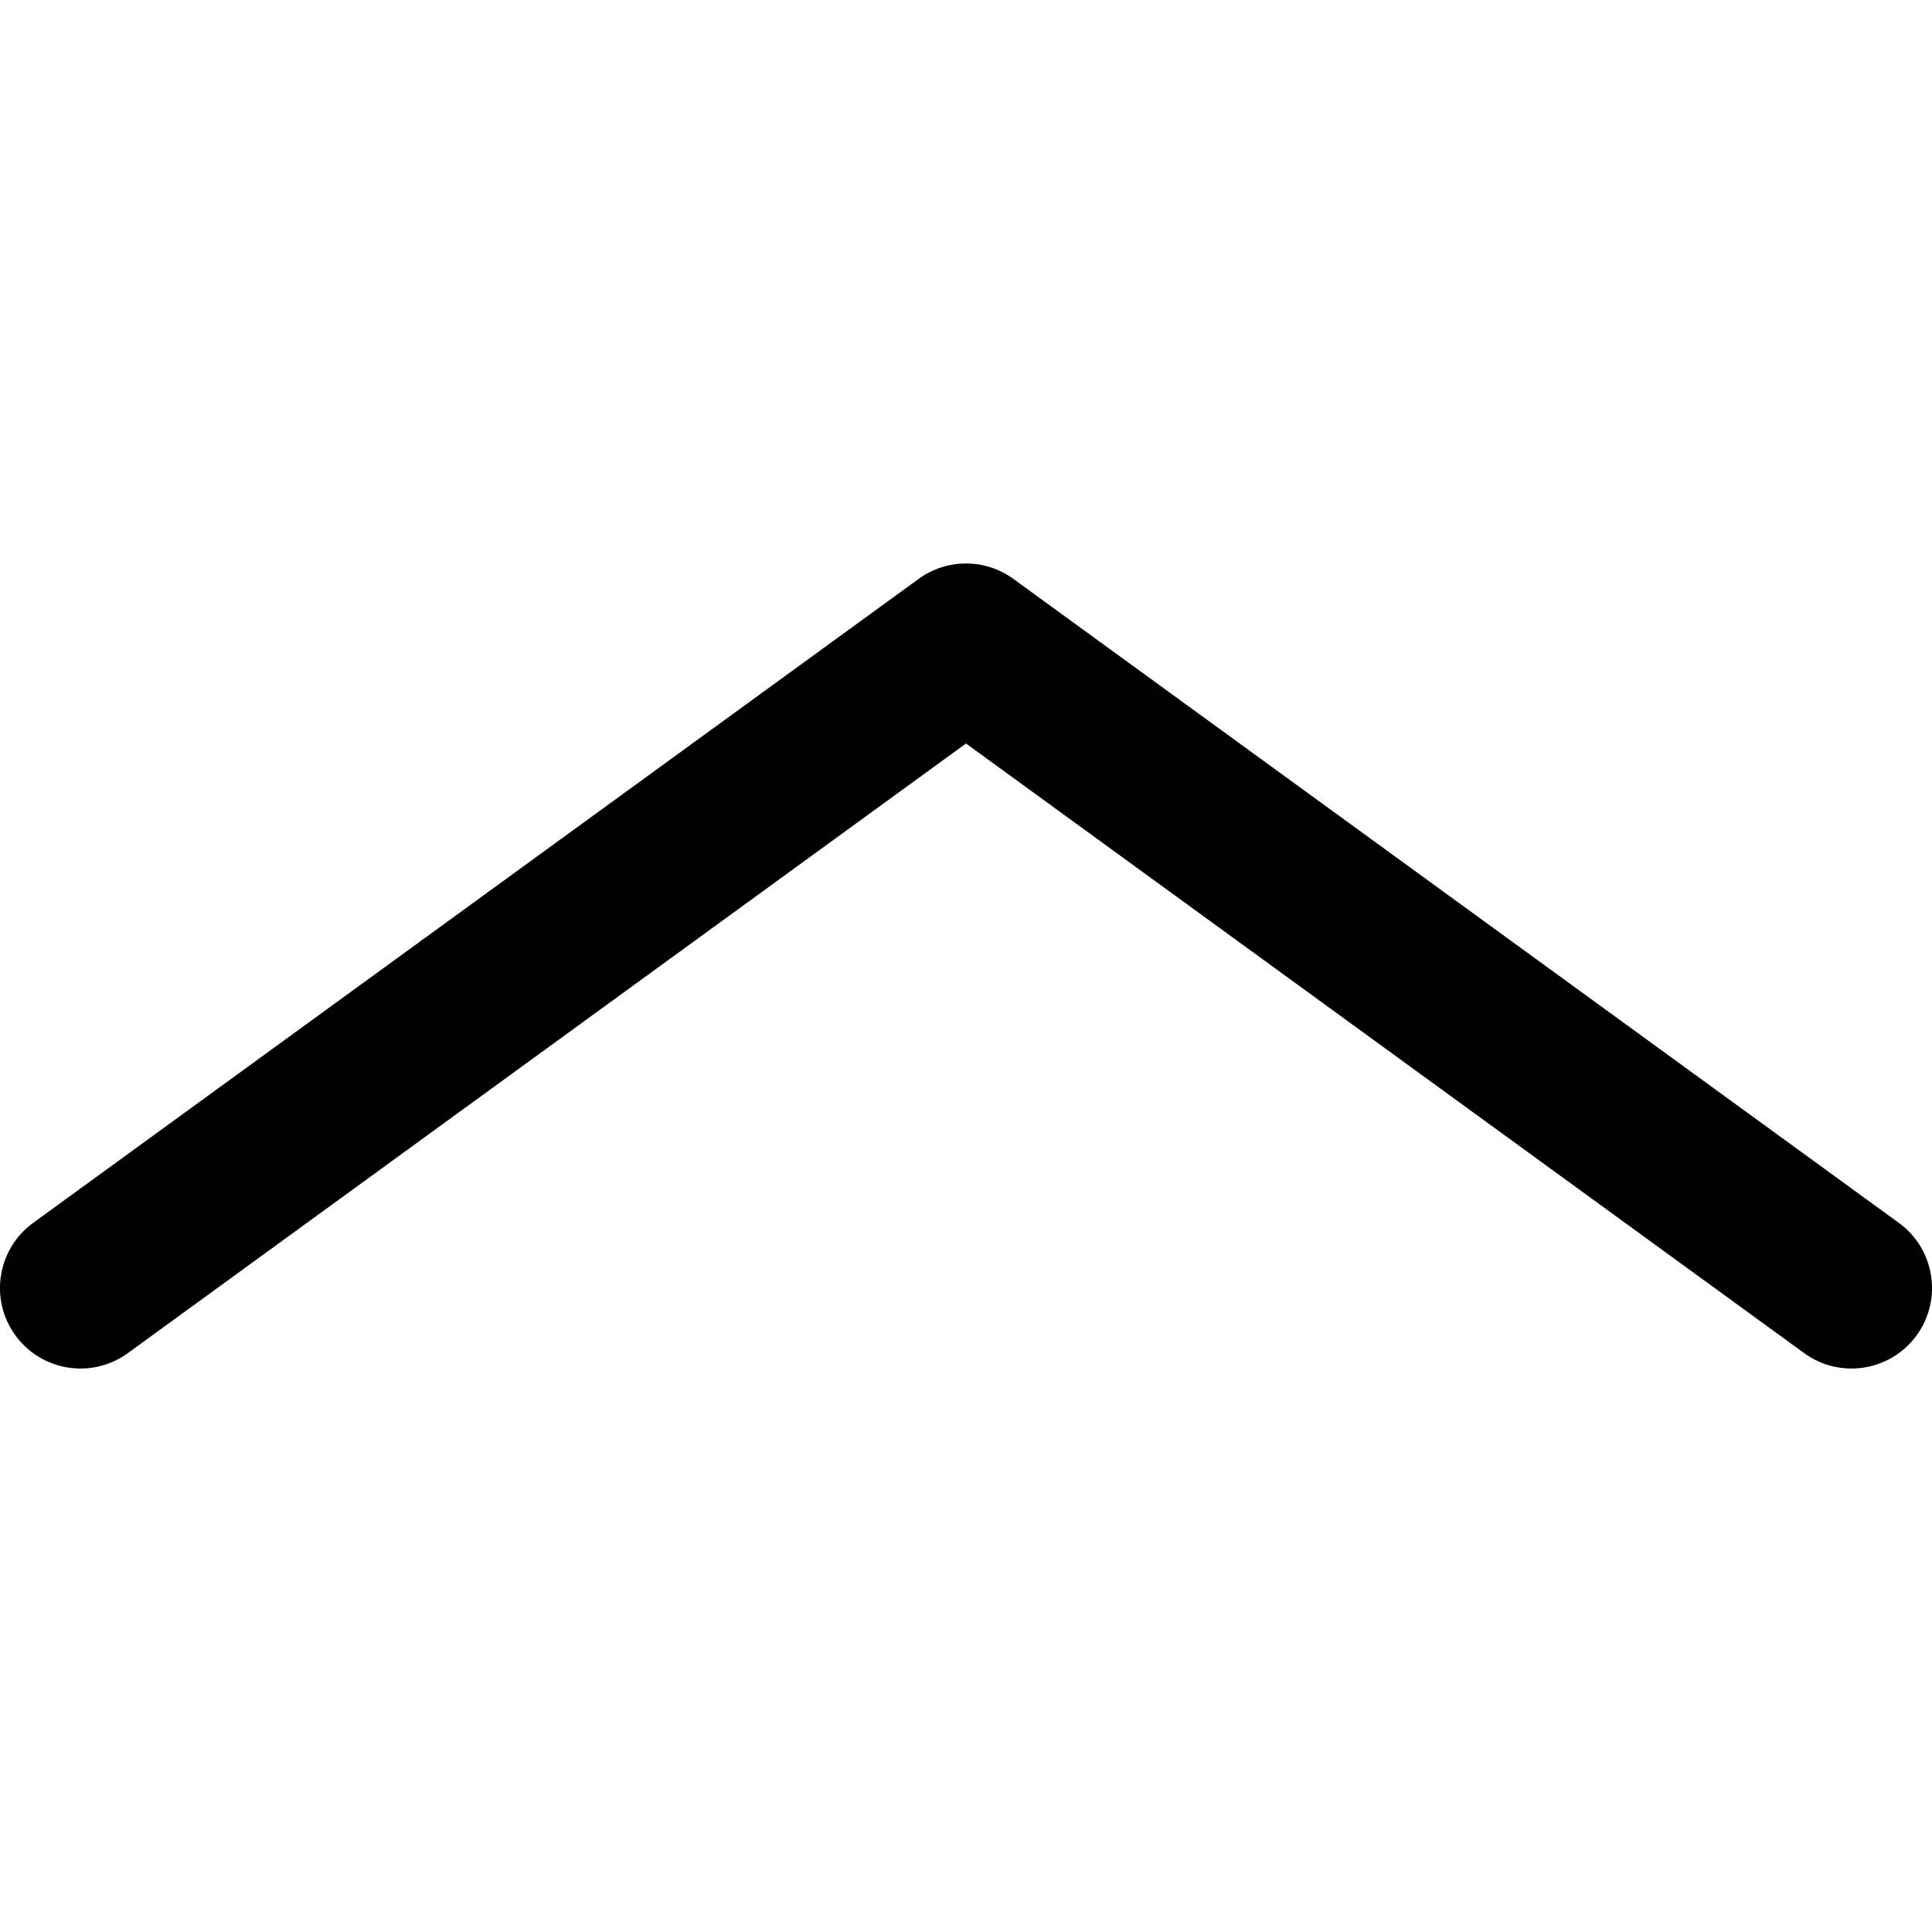 <svg width="24" height="24" viewBox="0 0 24 24" fill="none" xmlns="http://www.w3.org/2000/svg">
<g clip-path="url(#clip0_1150_5601)">
<path fill-rule="evenodd" clip-rule="evenodd" d="M11.412 7.191C11.762 6.936 12.238 6.936 12.588 7.191L23.588 15.191C24.035 15.516 24.134 16.142 23.809 16.588C23.484 17.035 22.859 17.134 22.412 16.809L12 9.236L1.588 16.809C1.142 17.134 0.516 17.035 0.191 16.588C-0.134 16.142 -0.035 15.516 0.412 15.191L11.412 7.191Z" fill="black"/>
</g>
<defs>
<clipPath id="clip0_1150_5601">
<rect width="24" height="24" fill="white"/>
</clipPath>
</defs>
</svg>
